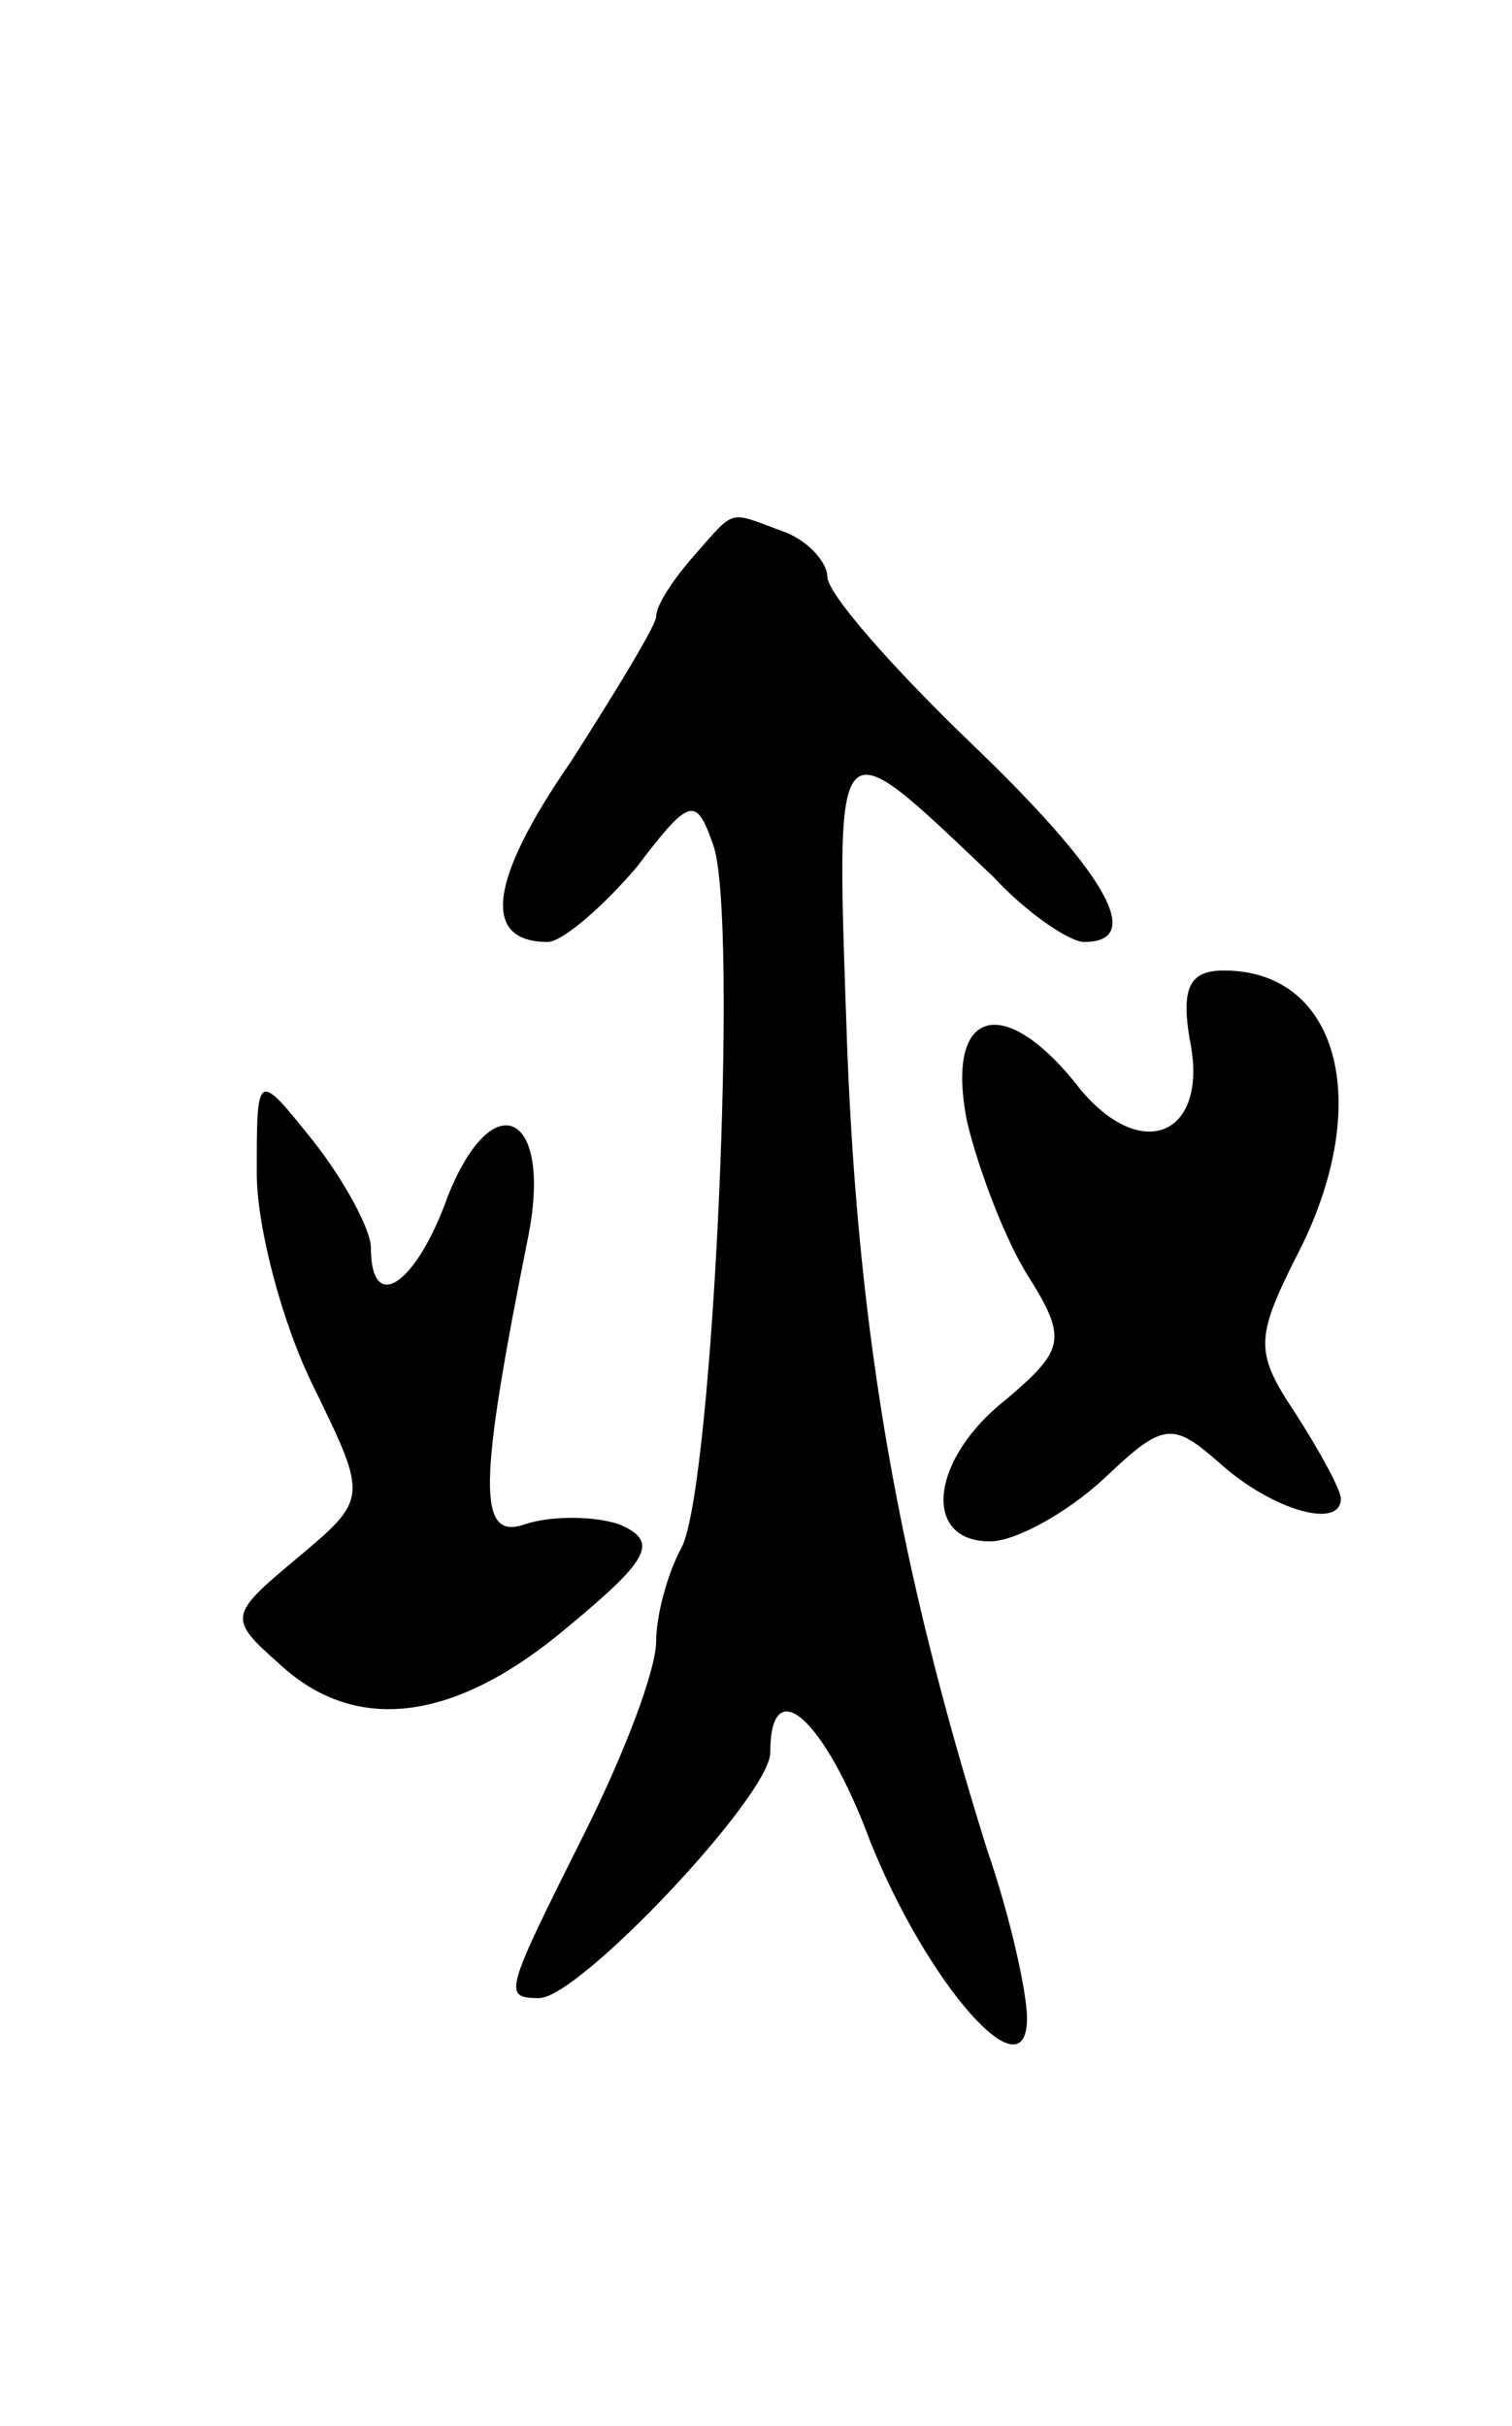 <svg version="1.0" xmlns="http://www.w3.org/2000/svg"
 width="53pt" height="85pt" viewBox="0 0 53 85"
 preserveAspectRatio="xMidYMid meet">
<g transform="translate(0,85) scale(0.1,-0.1)"
fill="#000000" stroke="none">
<path d="M243 655 c-7 -8 -13 -17 -13 -21 0 -3 -14 -26 -30 -51 -29 -42 -31
-63 -8 -63 5 0 19 12 31 26 19 25 21 25 27 8 9 -25 0 -224 -11 -246 -5 -9 -9
-24 -9 -33 0 -10 -11 -39 -25 -67 -28 -56 -29 -58 -16 -58 14 0 81 71 81 86 0
29 19 12 35 -31 20 -50 55 -90 55 -62 0 9 -6 36 -14 59 -31 99 -45 179 -49
280 -4 117 -6 115 51 61 12 -13 27 -23 32 -23 22 0 7 25 -40 70 -27 26 -50 52
-50 58 0 5 -7 13 -16 16 -19 7 -16 8 -31 -9z"/>
<path d="M417 486 c7 -33 -16 -44 -38 -18 -27 35 -48 29 -40 -11 4 -17 14 -43
22 -55 13 -21 12 -25 -8 -42 -27 -21 -30 -50 -6 -50 9 0 27 10 40 22 21 20 24
20 41 5 18 -16 42 -23 42 -12 0 3 -7 16 -16 30 -14 21 -14 26 0 54 28 53 16
101 -25 101 -12 0 -15 -6 -12 -24z"/>
<path d="M90 439 c0 -19 9 -53 20 -75 19 -39 19 -39 -6 -60 -24 -20 -24 -21
-6 -37 27 -25 62 -20 101 13 29 24 32 30 18 36 -9 3 -24 3 -33 0 -17 -6 -16
15 1 100 9 44 -12 55 -28 15 -11 -31 -27 -42 -27 -18 0 6 -9 23 -20 37 -20 25
-20 25 -20 -11z"/>
</g>
</svg>
